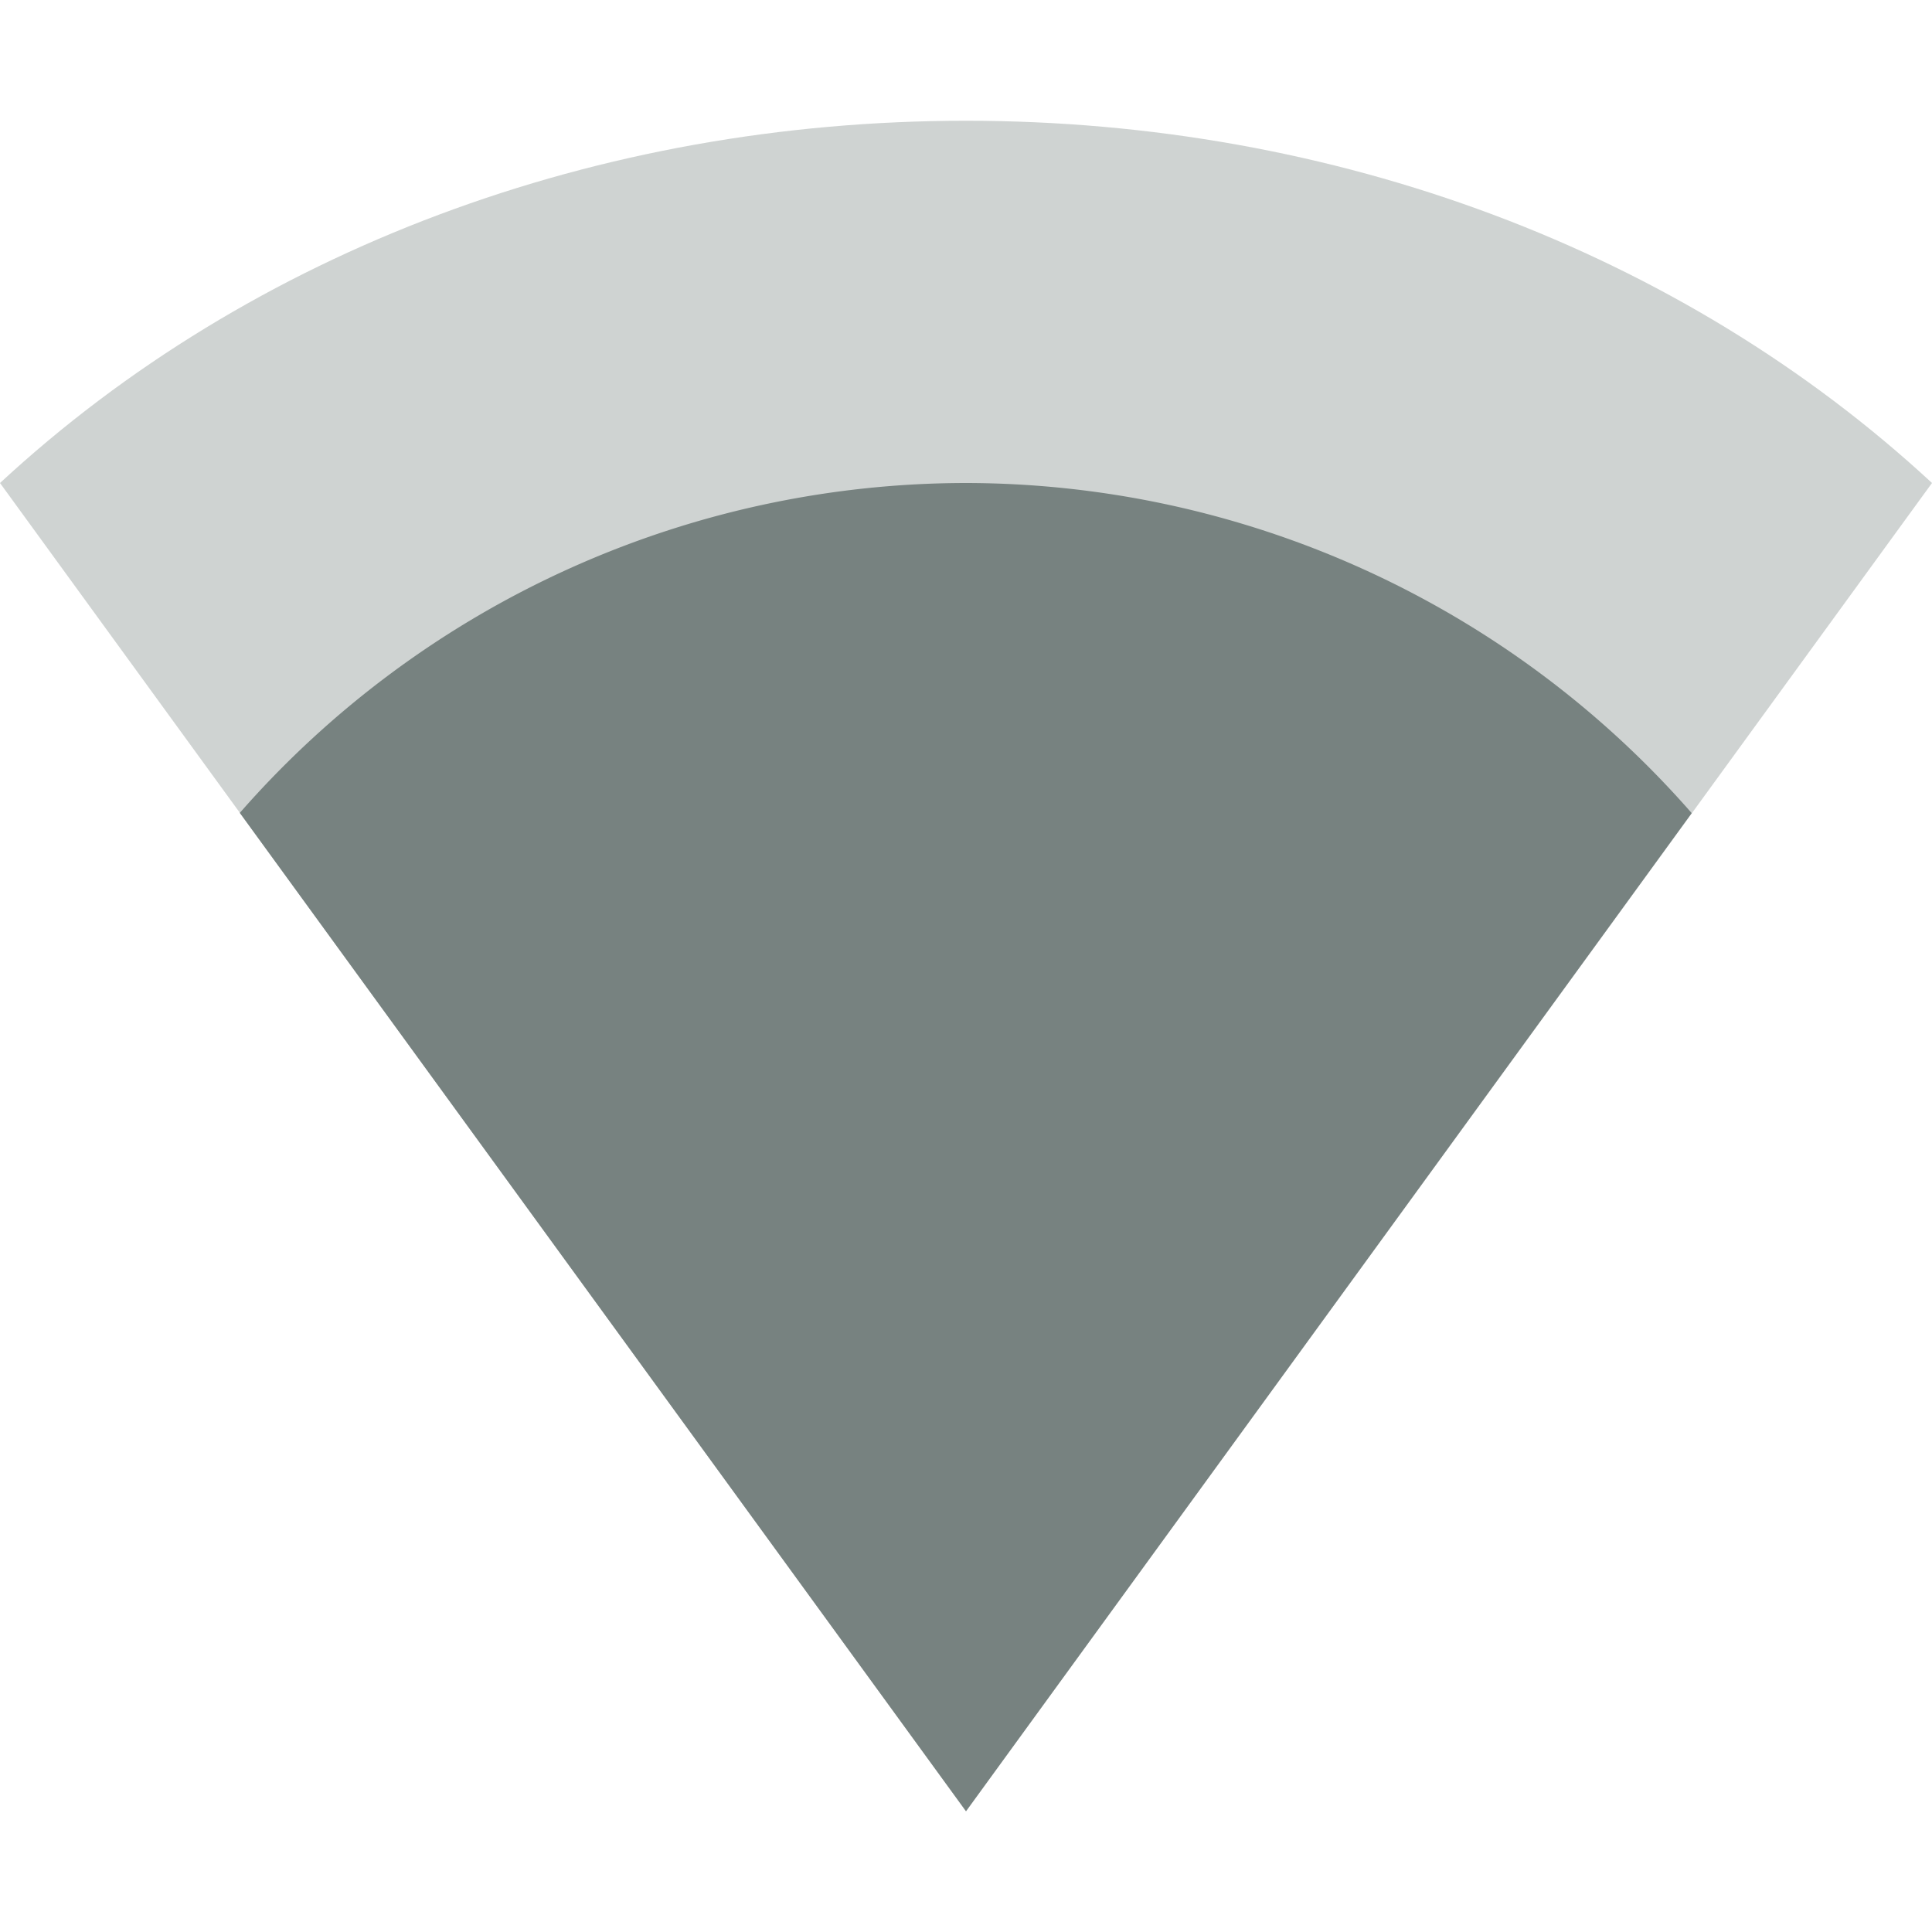 <svg xmlns="http://www.w3.org/2000/svg" width="16" height="16" version="1.1">
 <path style="opacity:.35;fill:#778280" d="M 0,4 C 2.081,2.073 4.949,1 8,1 c 3.051,0 5.919,1.073 8,3 L 8,15 Z"/>
 <path style="fill:#778280" d="M 8 4 A 8 8 0 0 0 1.986 6.732 L 8 15 L 14.01 6.734 A 8 8 0 0 0 8 4 z"/>
</svg>
